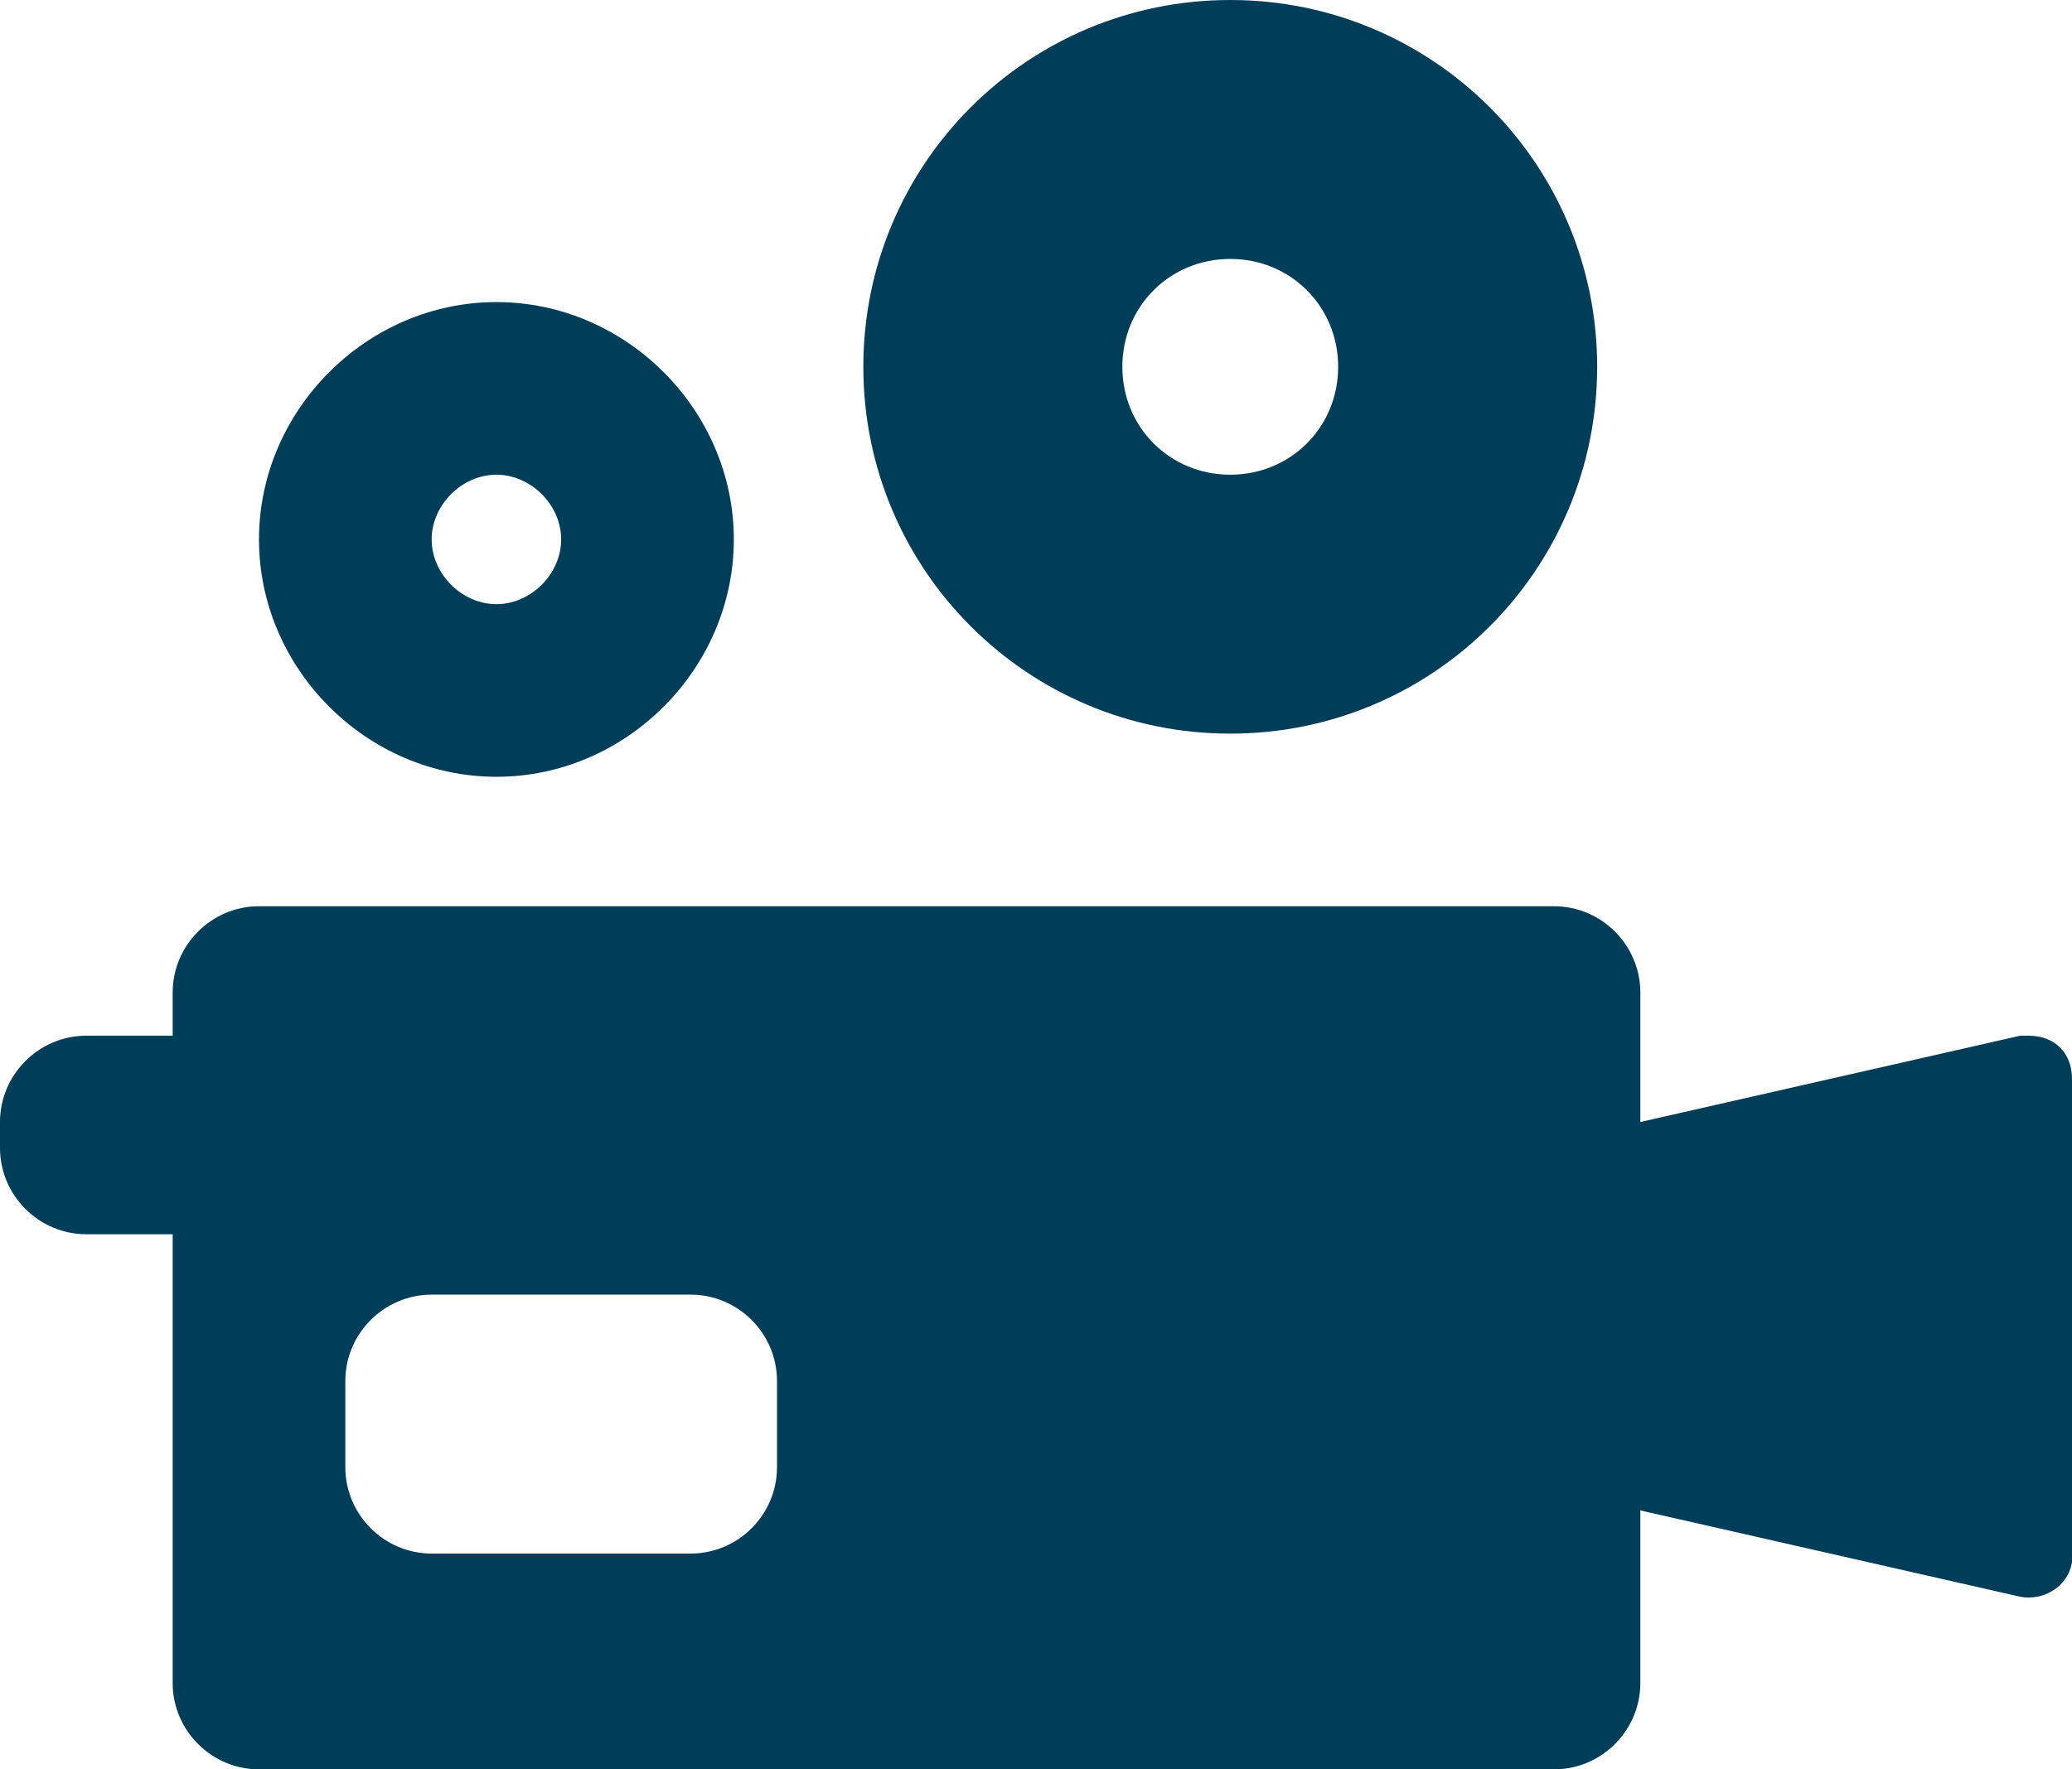 <?xml version="1.0" encoding="utf-8"?>
<!-- Generator: Adobe Illustrator 25.0.0, SVG Export Plug-In . SVG Version: 6.00 Build 0)  -->
<svg version="1.1" id="Layer_1" xmlns="http://www.w3.org/2000/svg" xmlns:xlink="http://www.w3.org/1999/xlink" x="0px"
	y="0px" viewBox="0 0 48 41" style="enable-background:new 0 0 48 41;" xml:space="preserve">
	<style type="text/css">
		.st0 {
			fill: #003D58;
		}
	</style>
	<g id="Layer_2_1_">
		<g id="Icons">
			<path class="st0" d="M11.5,18c3,0,5.5-2.5,5.5-5.5S14.5,7,11.5,7S6,9.5,6,12.5C6,15.5,8.5,18,11.5,18C11.5,18,11.5,18,11.5,18z
			 M11.5,11c0.8,0,1.5,0.7,1.5,1.5S12.3,14,11.5,14S10,13.3,10,12.5C10,11.7,10.7,11,11.5,11C11.5,11,11.5,11,11.5,11z" />
			<path class="st0" d="M28.5,17c4.7,0,8.5-3.8,8.5-8.5S33.2,0,28.5,0S20,3.8,20,8.5C20,13.2,23.8,17,28.5,17z M28.5,6
			C29.9,6,31,7.1,31,8.5S29.9,11,28.5,11S26,9.9,26,8.5C26,7.1,27.1,6,28.5,6z" />
			<path class="st0" d="M46.8,24L38,26v-3c0-1.1-0.9-2-2-2H6c-1.1,0-2,0.9-2,2v1H2c-1.1,0-2,0.9-2,2v0.6c0,1.1,0.9,2,2,2h2V39
			c0,1.1,0.9,2,2,2h30c1.1,0,2-0.9,2-2v-4l8.8,2c0.5,0.1,1.1-0.2,1.2-0.8c0-0.1,0-0.1,0-0.2V25c0-0.6-0.4-1-1-1
			C46.9,24,46.9,24,46.8,24z M18,34c0,1.1-0.9,2-2,2h-6c-1.1,0-2-0.9-2-2v-2c0-1.1,0.9-2,2-2h6c1.1,0,2,0.9,2,2V34z" />
		</g>
	</g>
</svg>